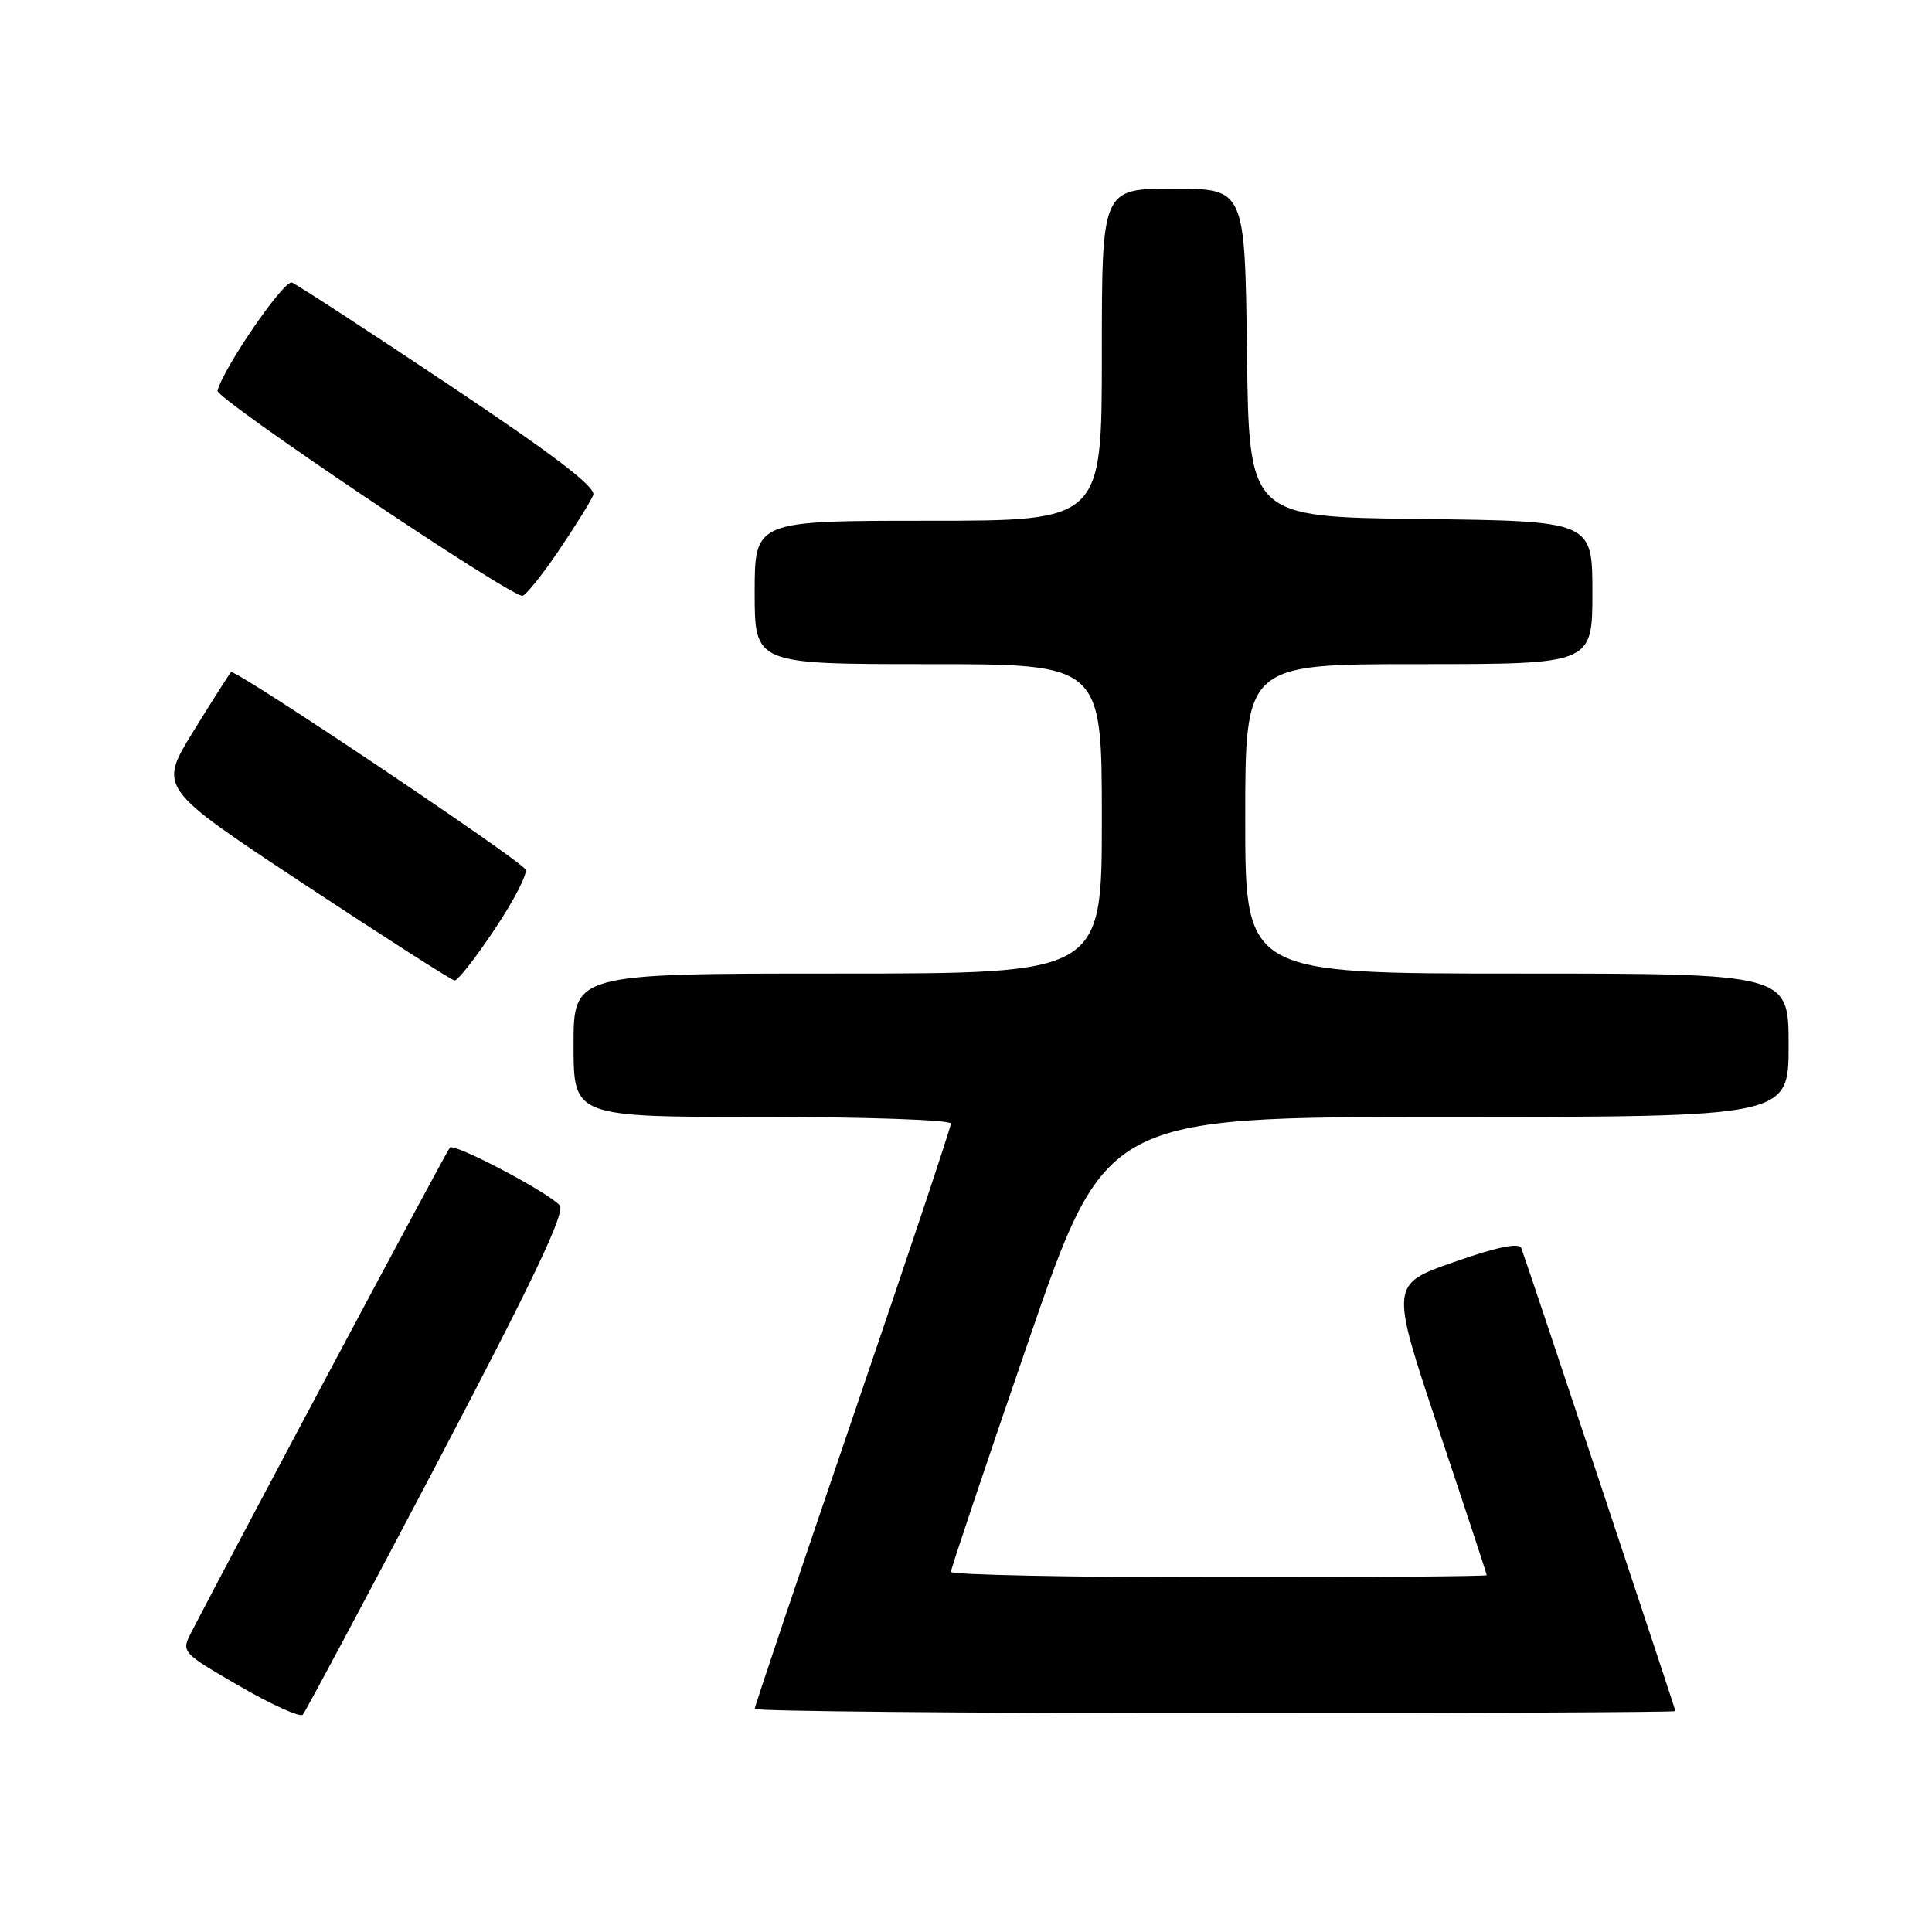 <?xml version="1.0" encoding="UTF-8" standalone="no"?>
<!DOCTYPE svg PUBLIC "-//W3C//DTD SVG 1.1//EN" "http://www.w3.org/Graphics/SVG/1.1/DTD/svg11.dtd" >
<svg xmlns="http://www.w3.org/2000/svg" xmlns:xlink="http://www.w3.org/1999/xlink" version="1.1" viewBox="0 0 256 256">
 <g >
 <path fill="currentColor"
d=" M 57.99 193.73 C 70.60 169.74 74.94 160.64 74.17 159.73 C 72.71 158.02 60.23 151.44 59.61 152.06 C 59.21 152.45 31.36 204.68 25.39 216.21 C 23.99 218.92 23.99 218.92 31.74 223.42 C 36.00 225.89 39.77 227.59 40.12 227.20 C 40.47 226.82 48.51 211.76 57.99 193.73 Z  M 222.00 226.73 C 222.00 226.46 202.37 167.47 201.58 165.38 C 201.30 164.62 198.35 165.23 192.68 167.22 C 184.21 170.18 184.21 170.18 190.60 189.31 C 194.12 199.83 197.00 208.57 197.00 208.72 C 197.00 208.87 181.03 209.00 161.50 209.00 C 141.97 209.00 126.00 208.67 126.00 208.28 C 126.00 207.88 130.61 194.15 136.25 177.78 C 146.50 148.01 146.50 148.01 191.75 148.00 C 237.00 148.00 237.00 148.00 237.00 138.50 C 237.00 129.00 237.00 129.00 201.00 129.00 C 165.00 129.00 165.00 129.00 165.00 108.50 C 165.00 88.00 165.00 88.00 188.00 88.00 C 211.00 88.00 211.00 88.00 211.00 78.52 C 211.00 69.04 211.00 69.04 188.25 68.77 C 165.50 68.50 165.50 68.50 165.23 46.75 C 164.96 25.00 164.96 25.00 155.48 25.00 C 146.00 25.00 146.00 25.00 146.00 47.00 C 146.00 69.00 146.00 69.00 123.00 69.00 C 100.00 69.00 100.00 69.00 100.00 78.50 C 100.00 88.00 100.00 88.00 123.00 88.00 C 146.00 88.00 146.00 88.00 146.00 108.50 C 146.00 129.00 146.00 129.00 111.00 129.00 C 76.00 129.00 76.00 129.00 76.00 138.50 C 76.00 148.00 76.00 148.00 101.00 148.00 C 114.75 148.00 126.00 148.39 126.00 148.88 C 126.00 149.36 120.15 166.88 113.00 187.81 C 105.85 208.74 100.00 226.12 100.00 226.43 C 100.00 226.75 127.45 227.00 161.00 227.00 C 194.55 227.00 222.00 226.88 222.00 226.73 Z  M 65.59 123.07 C 68.13 119.26 69.95 115.72 69.63 115.21 C 68.76 113.80 31.10 88.56 30.61 89.06 C 30.38 89.30 28.12 92.85 25.59 96.96 C 21.00 104.41 21.00 104.41 40.25 117.13 C 50.84 124.12 59.83 129.88 60.24 129.92 C 60.65 129.96 63.06 126.88 65.59 123.07 Z  M 73.99 73.02 C 76.22 69.73 78.30 66.39 78.61 65.59 C 79.00 64.56 73.42 60.30 59.51 51.01 C 48.71 43.79 39.33 37.69 38.68 37.44 C 37.64 37.05 29.66 48.65 28.82 51.77 C 28.55 52.80 67.18 78.80 69.21 78.95 C 69.60 78.98 71.75 76.31 73.99 73.02 Z "/>
</g>
</svg>